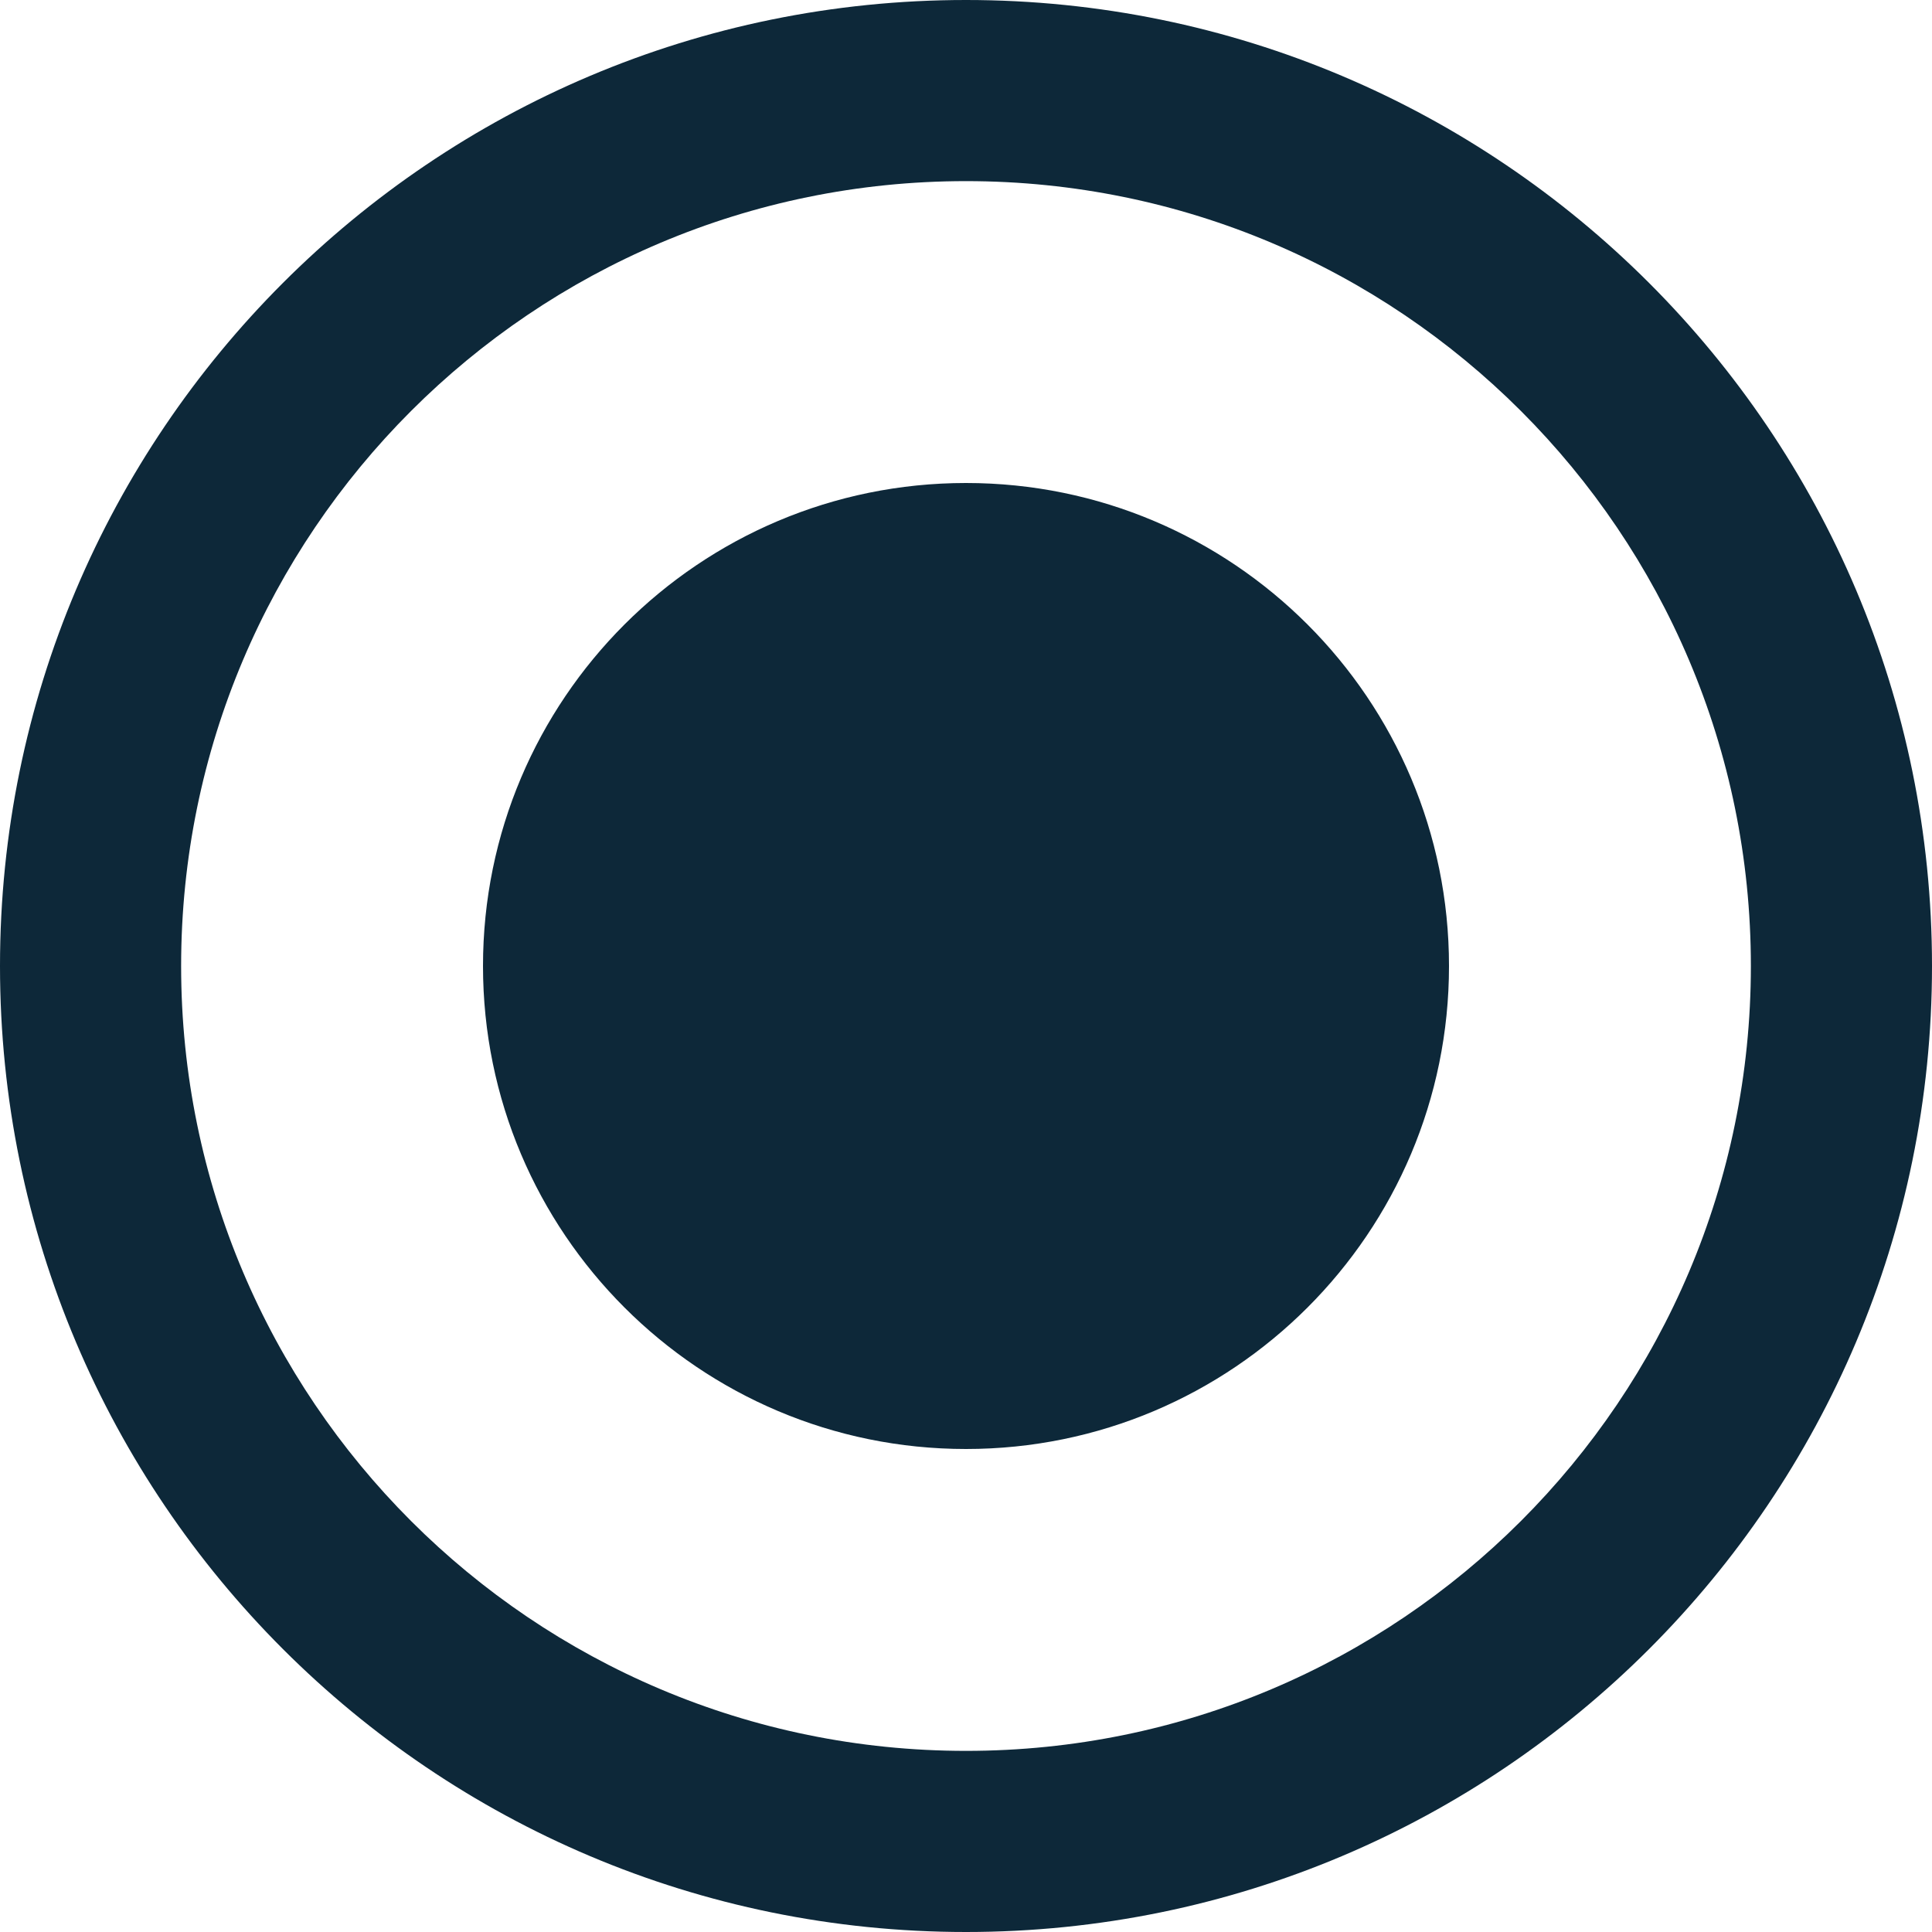<svg viewBox="0 0 20 20" fill="none" xmlns="http://www.w3.org/2000/svg">
<g clip-path="url(#clip0_1744_57871)">
<path fill-rule="evenodd" clip-rule="evenodd" d="M10 18.125C5.513 18.125 1.875 14.487 1.875 10C1.875 5.513 5.513 1.875 10 1.875C14.487 1.875 18.125 5.513 18.125 10C18.125 14.487 14.487 18.125 10 18.125ZM0 10C0 4.477 4.477 0 10 0C15.523 0 20 4.477 20 10C20 15.523 15.523 20 10 20C4.477 20 0 15.523 0 10ZM10 5C7.239 5 5 7.239 5 10C5 12.761 7.239 15 10 15C12.761 15 15 12.761 15 10C15 7.239 12.761 5 10 5Z" fill="#0D2839"/>
</g>
<defs>
<clipPath id="clip0_1744_57871">
<rect width="20" height="20" fill="white"/>
</clipPath>
</defs>
</svg>
